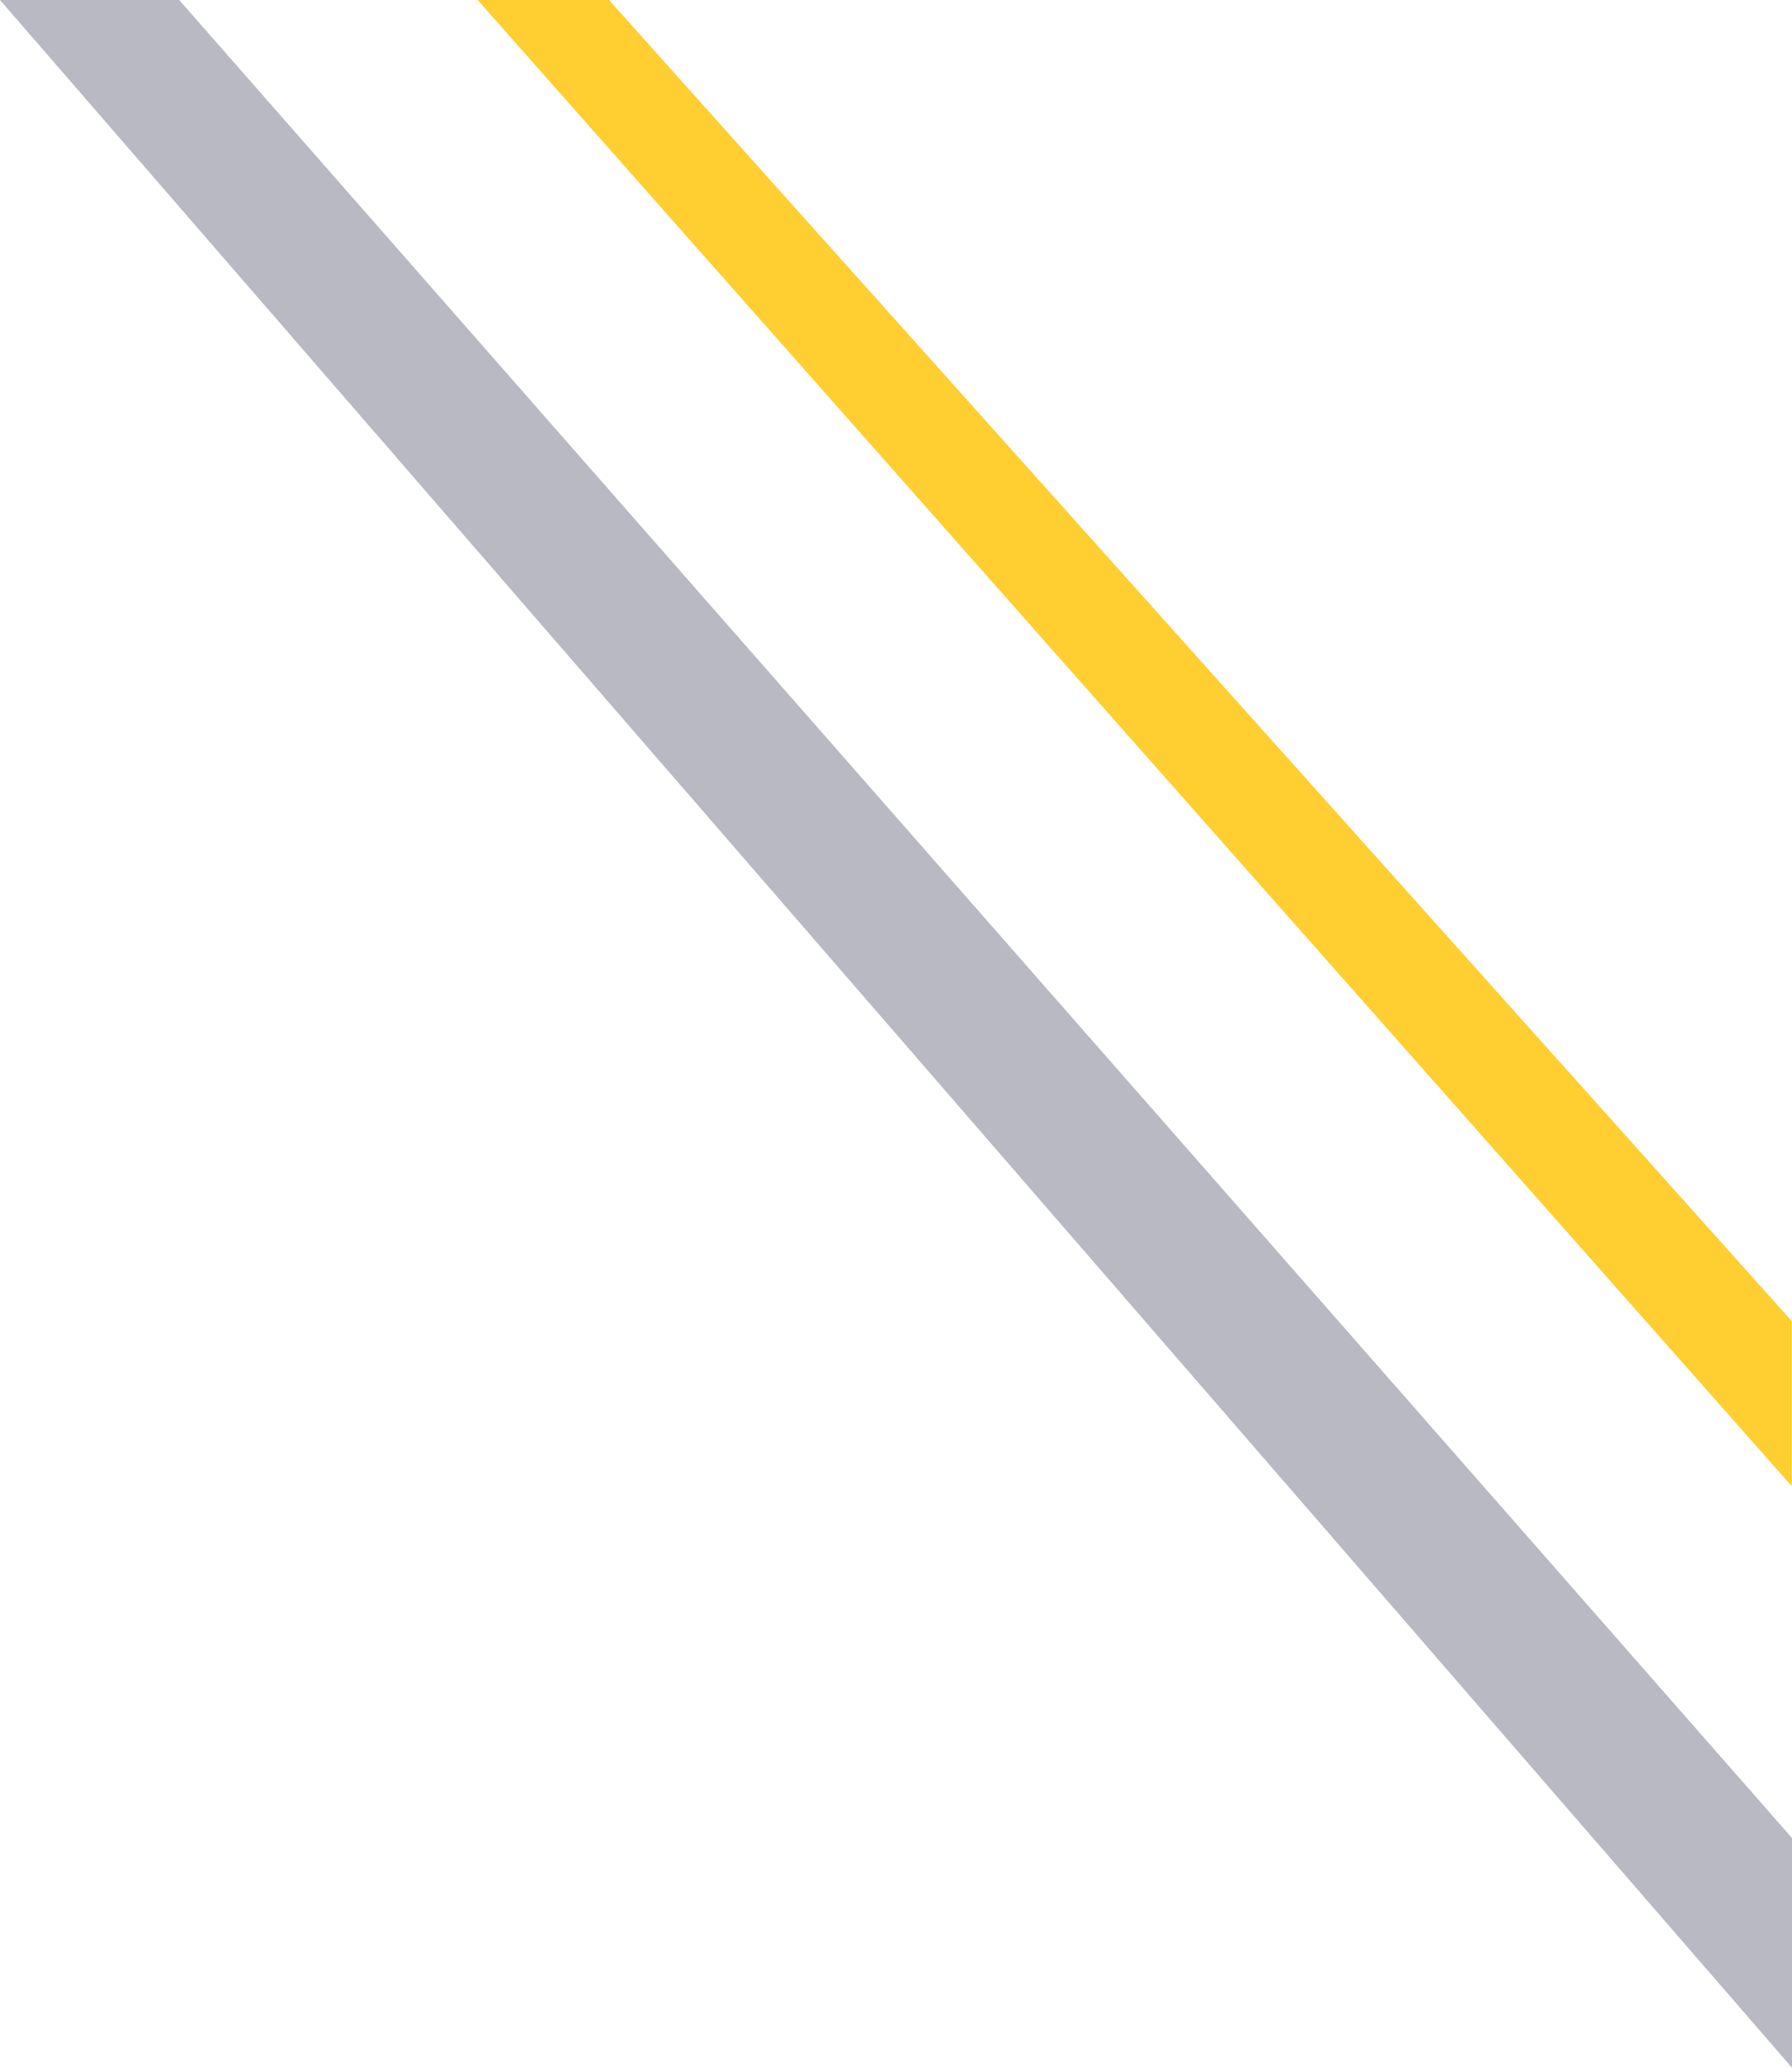 <svg width="26" height="30" viewBox="0 0 26 30" fill="none" xmlns="http://www.w3.org/2000/svg">
<path d="M8.836 0L25.996 19.167V21.562L6.93 0H8.836Z" fill="#FFCE31"/>
<path d="M2.6 0L26 26.667V30L0 0H2.6Z" fill="#B9B9C3"/>
</svg>
